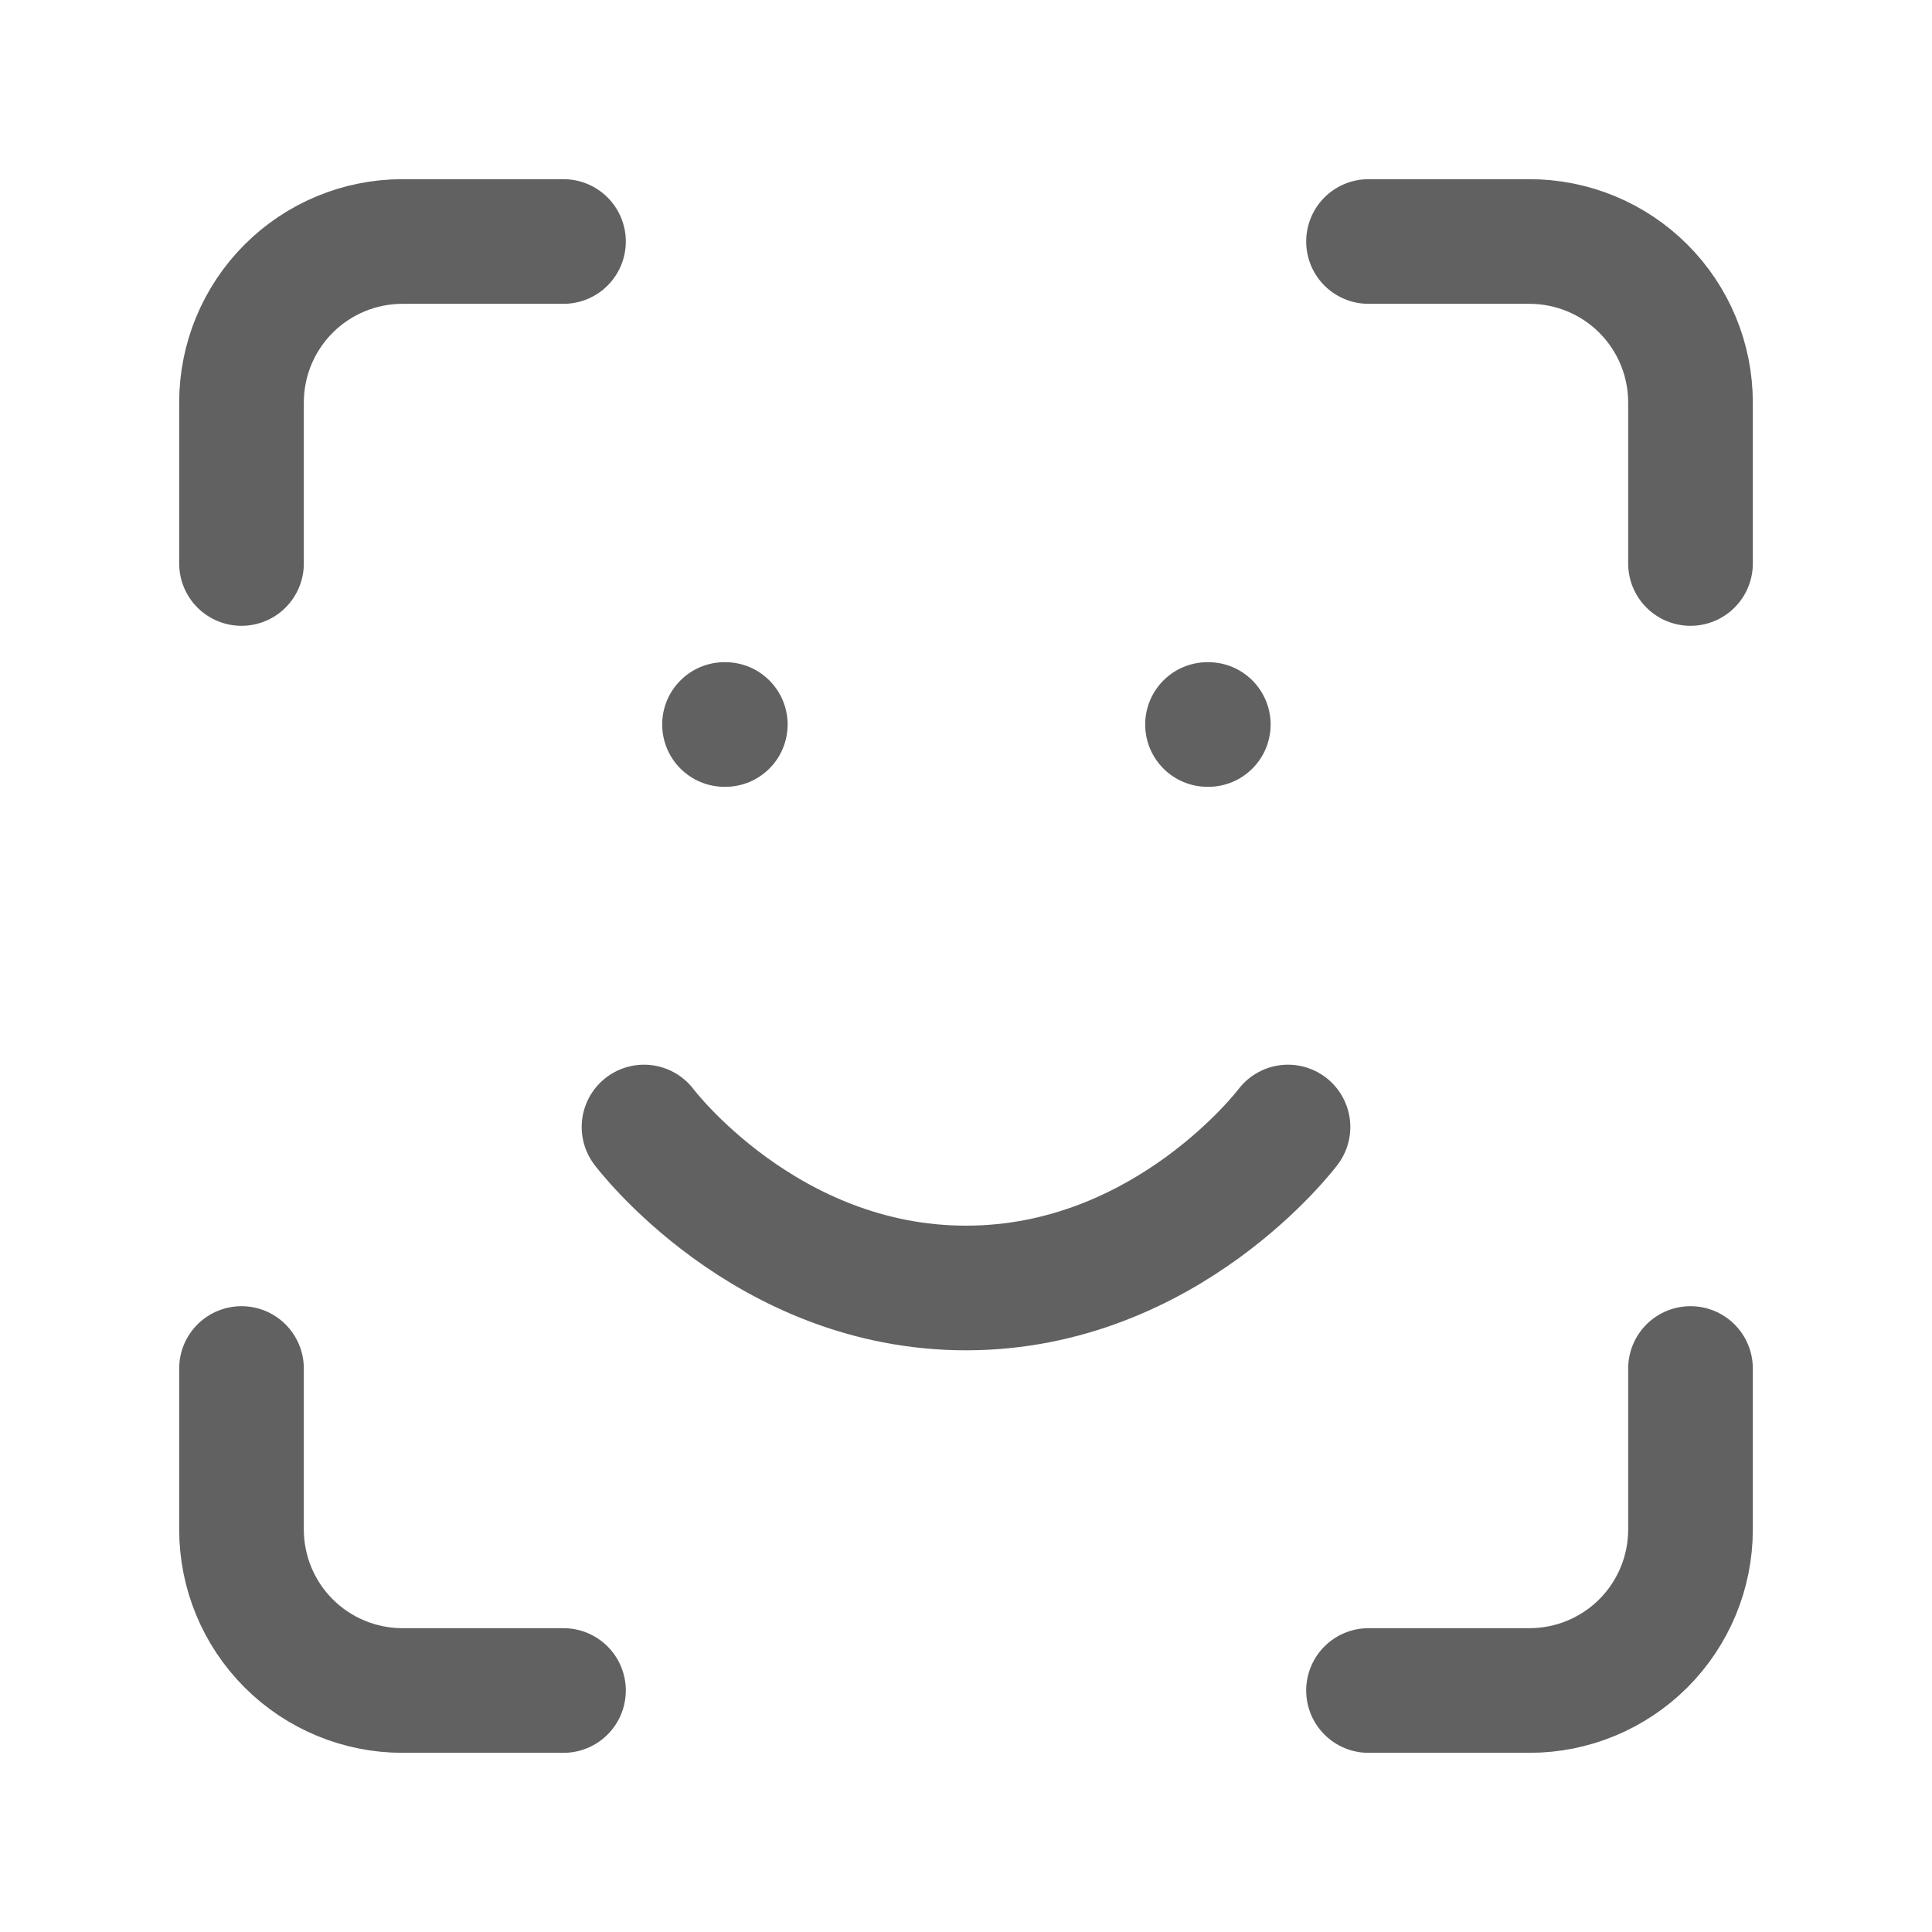 <svg width="62" height="62" viewBox="0 0 62 62" fill="none" xmlns="http://www.w3.org/2000/svg">
<path d="M7.75 18.083V12.917C7.75 11.546 8.294 10.232 9.263 9.263C10.232 8.294 11.546 7.75 12.917 7.75H18.083M43.917 7.75H49.083C50.454 7.75 51.768 8.294 52.737 9.263C53.706 10.232 54.25 11.546 54.25 12.917V18.083M54.25 43.917V49.083C54.25 50.454 53.706 51.768 52.737 52.737C51.768 53.706 50.454 54.25 49.083 54.25H43.917M18.083 54.25H12.917C11.546 54.25 10.232 53.706 9.263 52.737C8.294 51.768 7.75 50.454 7.75 49.083V43.917M20.667 36.167C20.667 36.167 24.542 41.333 31 41.333C37.458 41.333 41.333 36.167 41.333 36.167M23.25 23.25H23.276M38.75 23.25H38.776" stroke="#3A3A3A" stroke-opacity="0.8" stroke-width="4" stroke-linecap="round" stroke-linejoin="round"/>
</svg>

